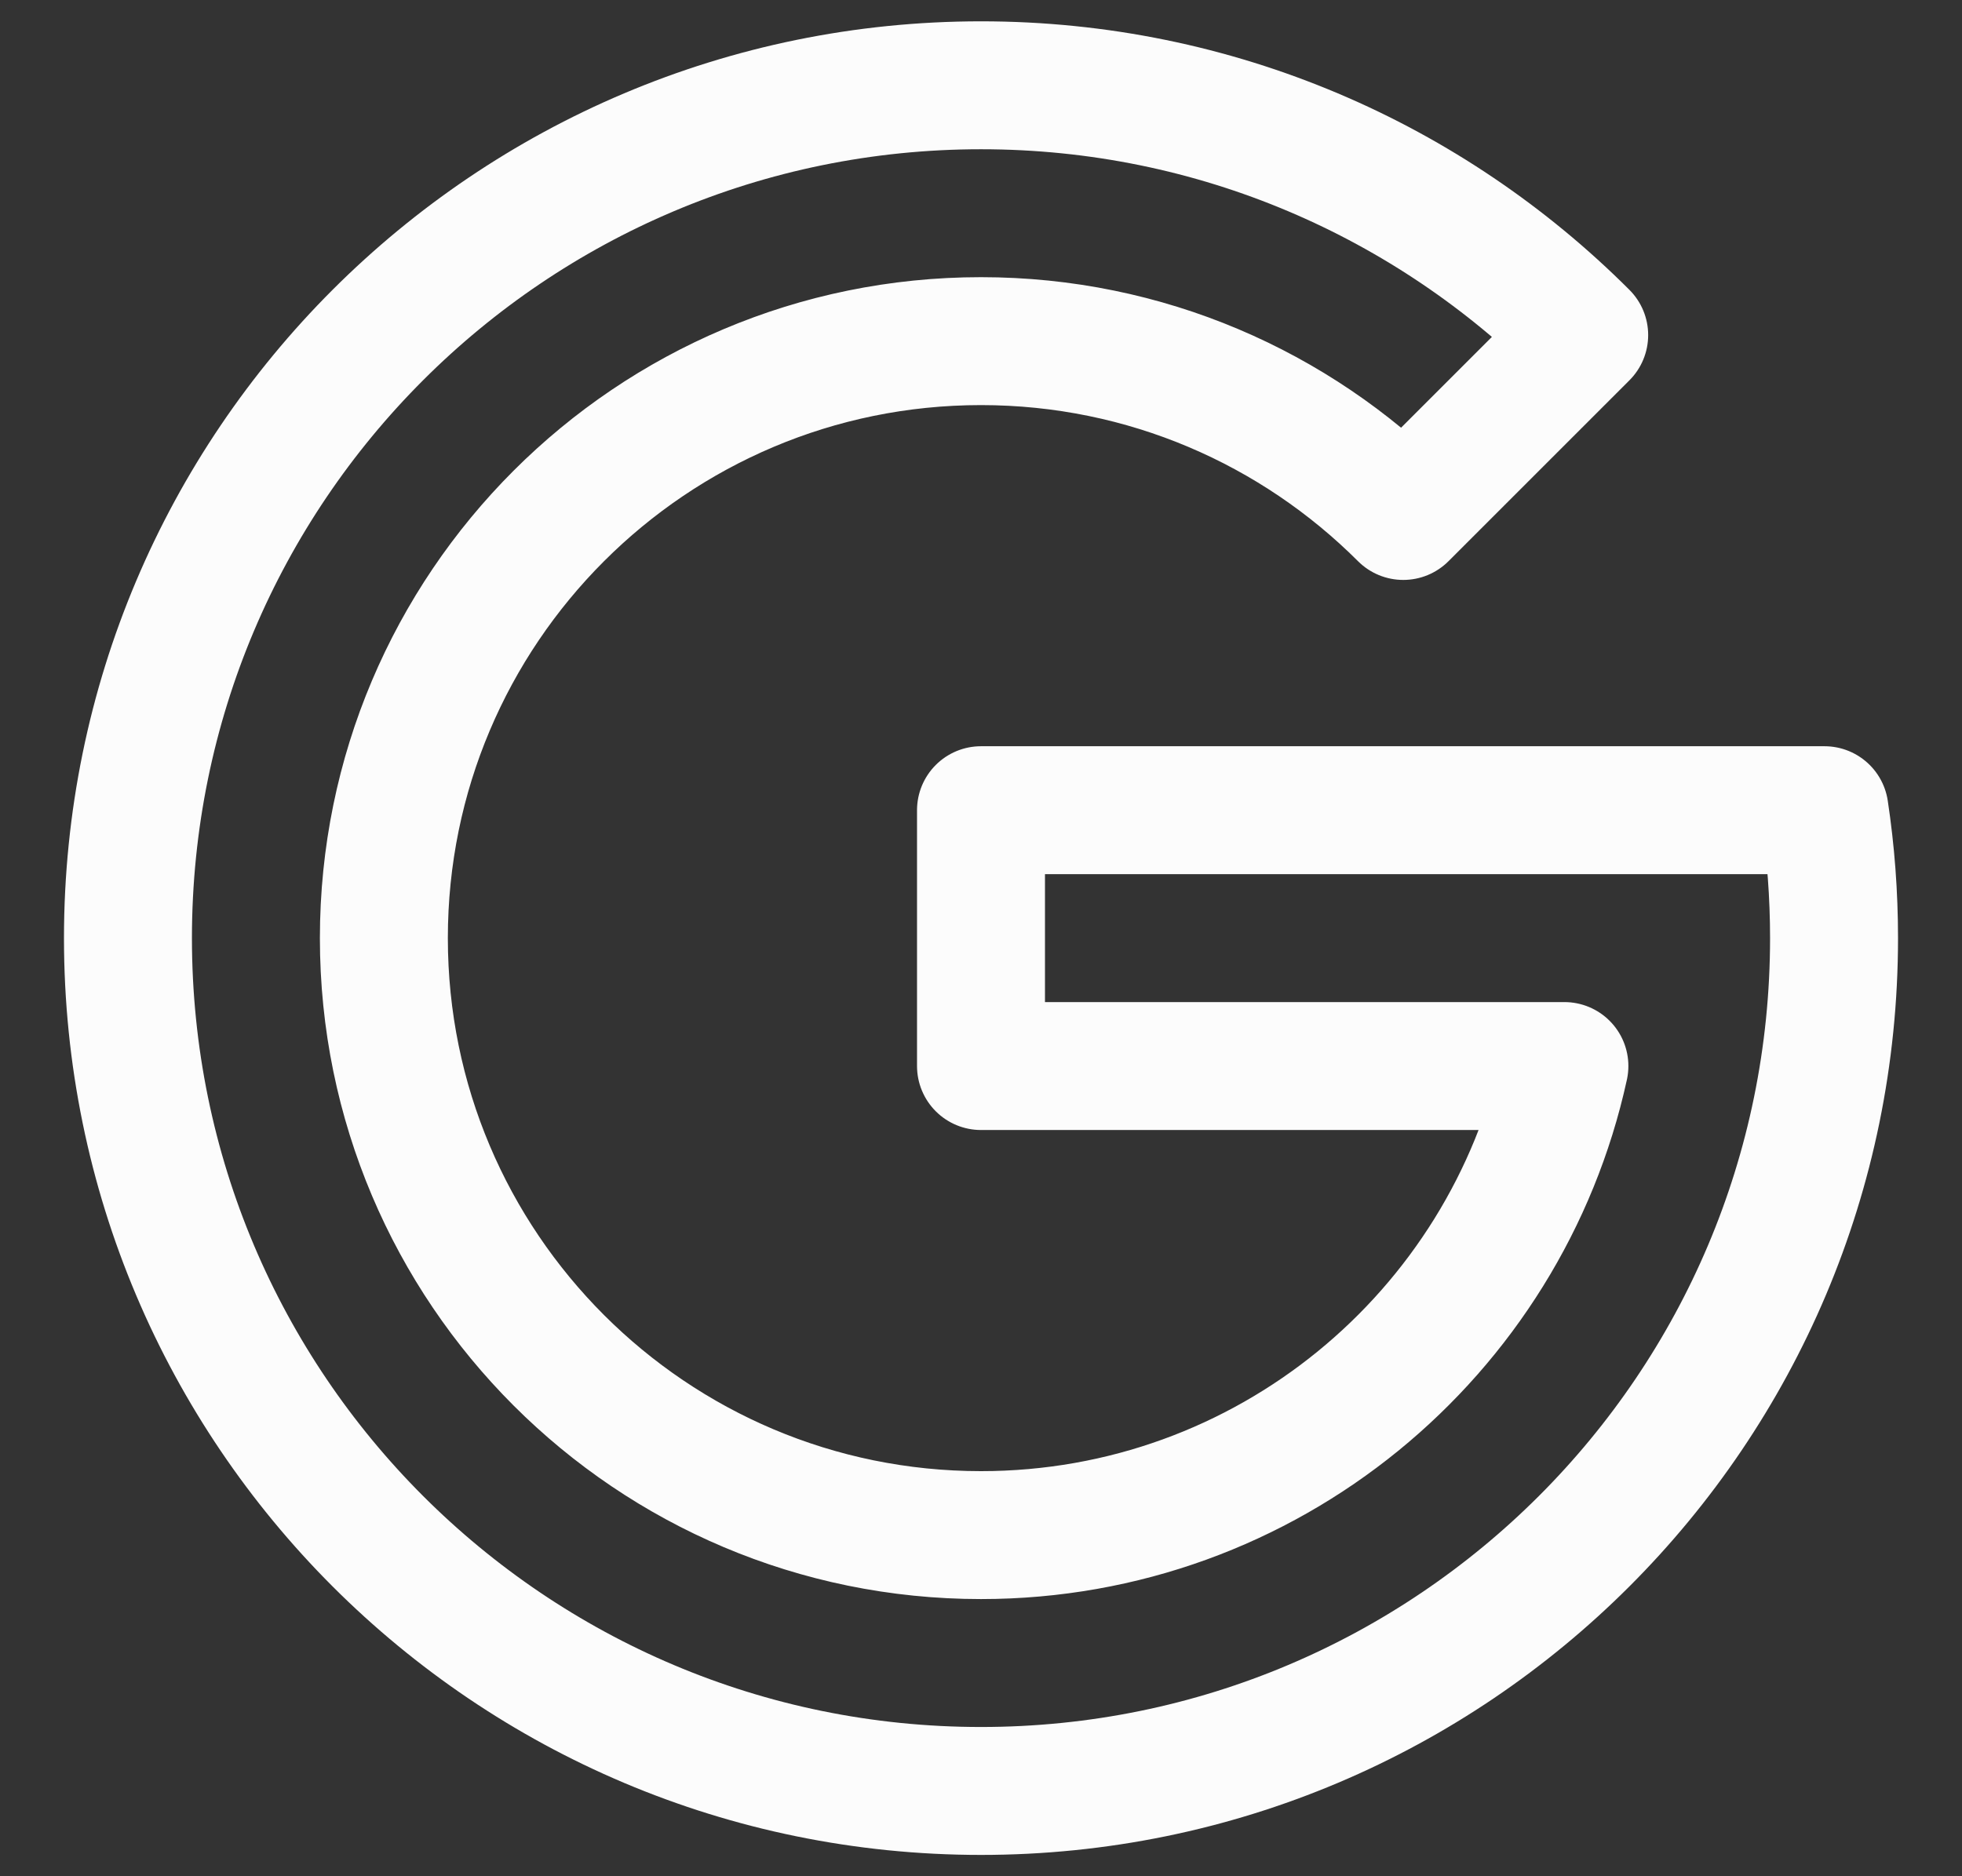 <svg width="23" height="22" viewBox="0 0 23 22" fill="none" xmlns="http://www.w3.org/2000/svg">
<rect x="0" y="0" width="23" height="22" fill="#333333" stroke="none"/>
<path d="M11.5 12.5V9.5L21.388 9.5C21.462 9.989 21.5 10.49 21.5 11C21.5 16.523 17.023 21 11.5 21C5.977 21 1.5 16.523 1.5 11C1.5 5.477 5.977 1 11.5 1C14.261 1 16.761 2.119 18.571 3.929L16.45 6.05C15.183 4.784 13.433 4 11.5 4C7.634 4 4.5 7.134 4.5 11C4.5 14.866 7.634 18 11.5 18C14.851 18 17.652 15.645 18.339 12.5H11.5Z" stroke="#FCFCFC" stroke-width="1.5" stroke-linecap="round" stroke-linejoin="round"/>
</svg>
